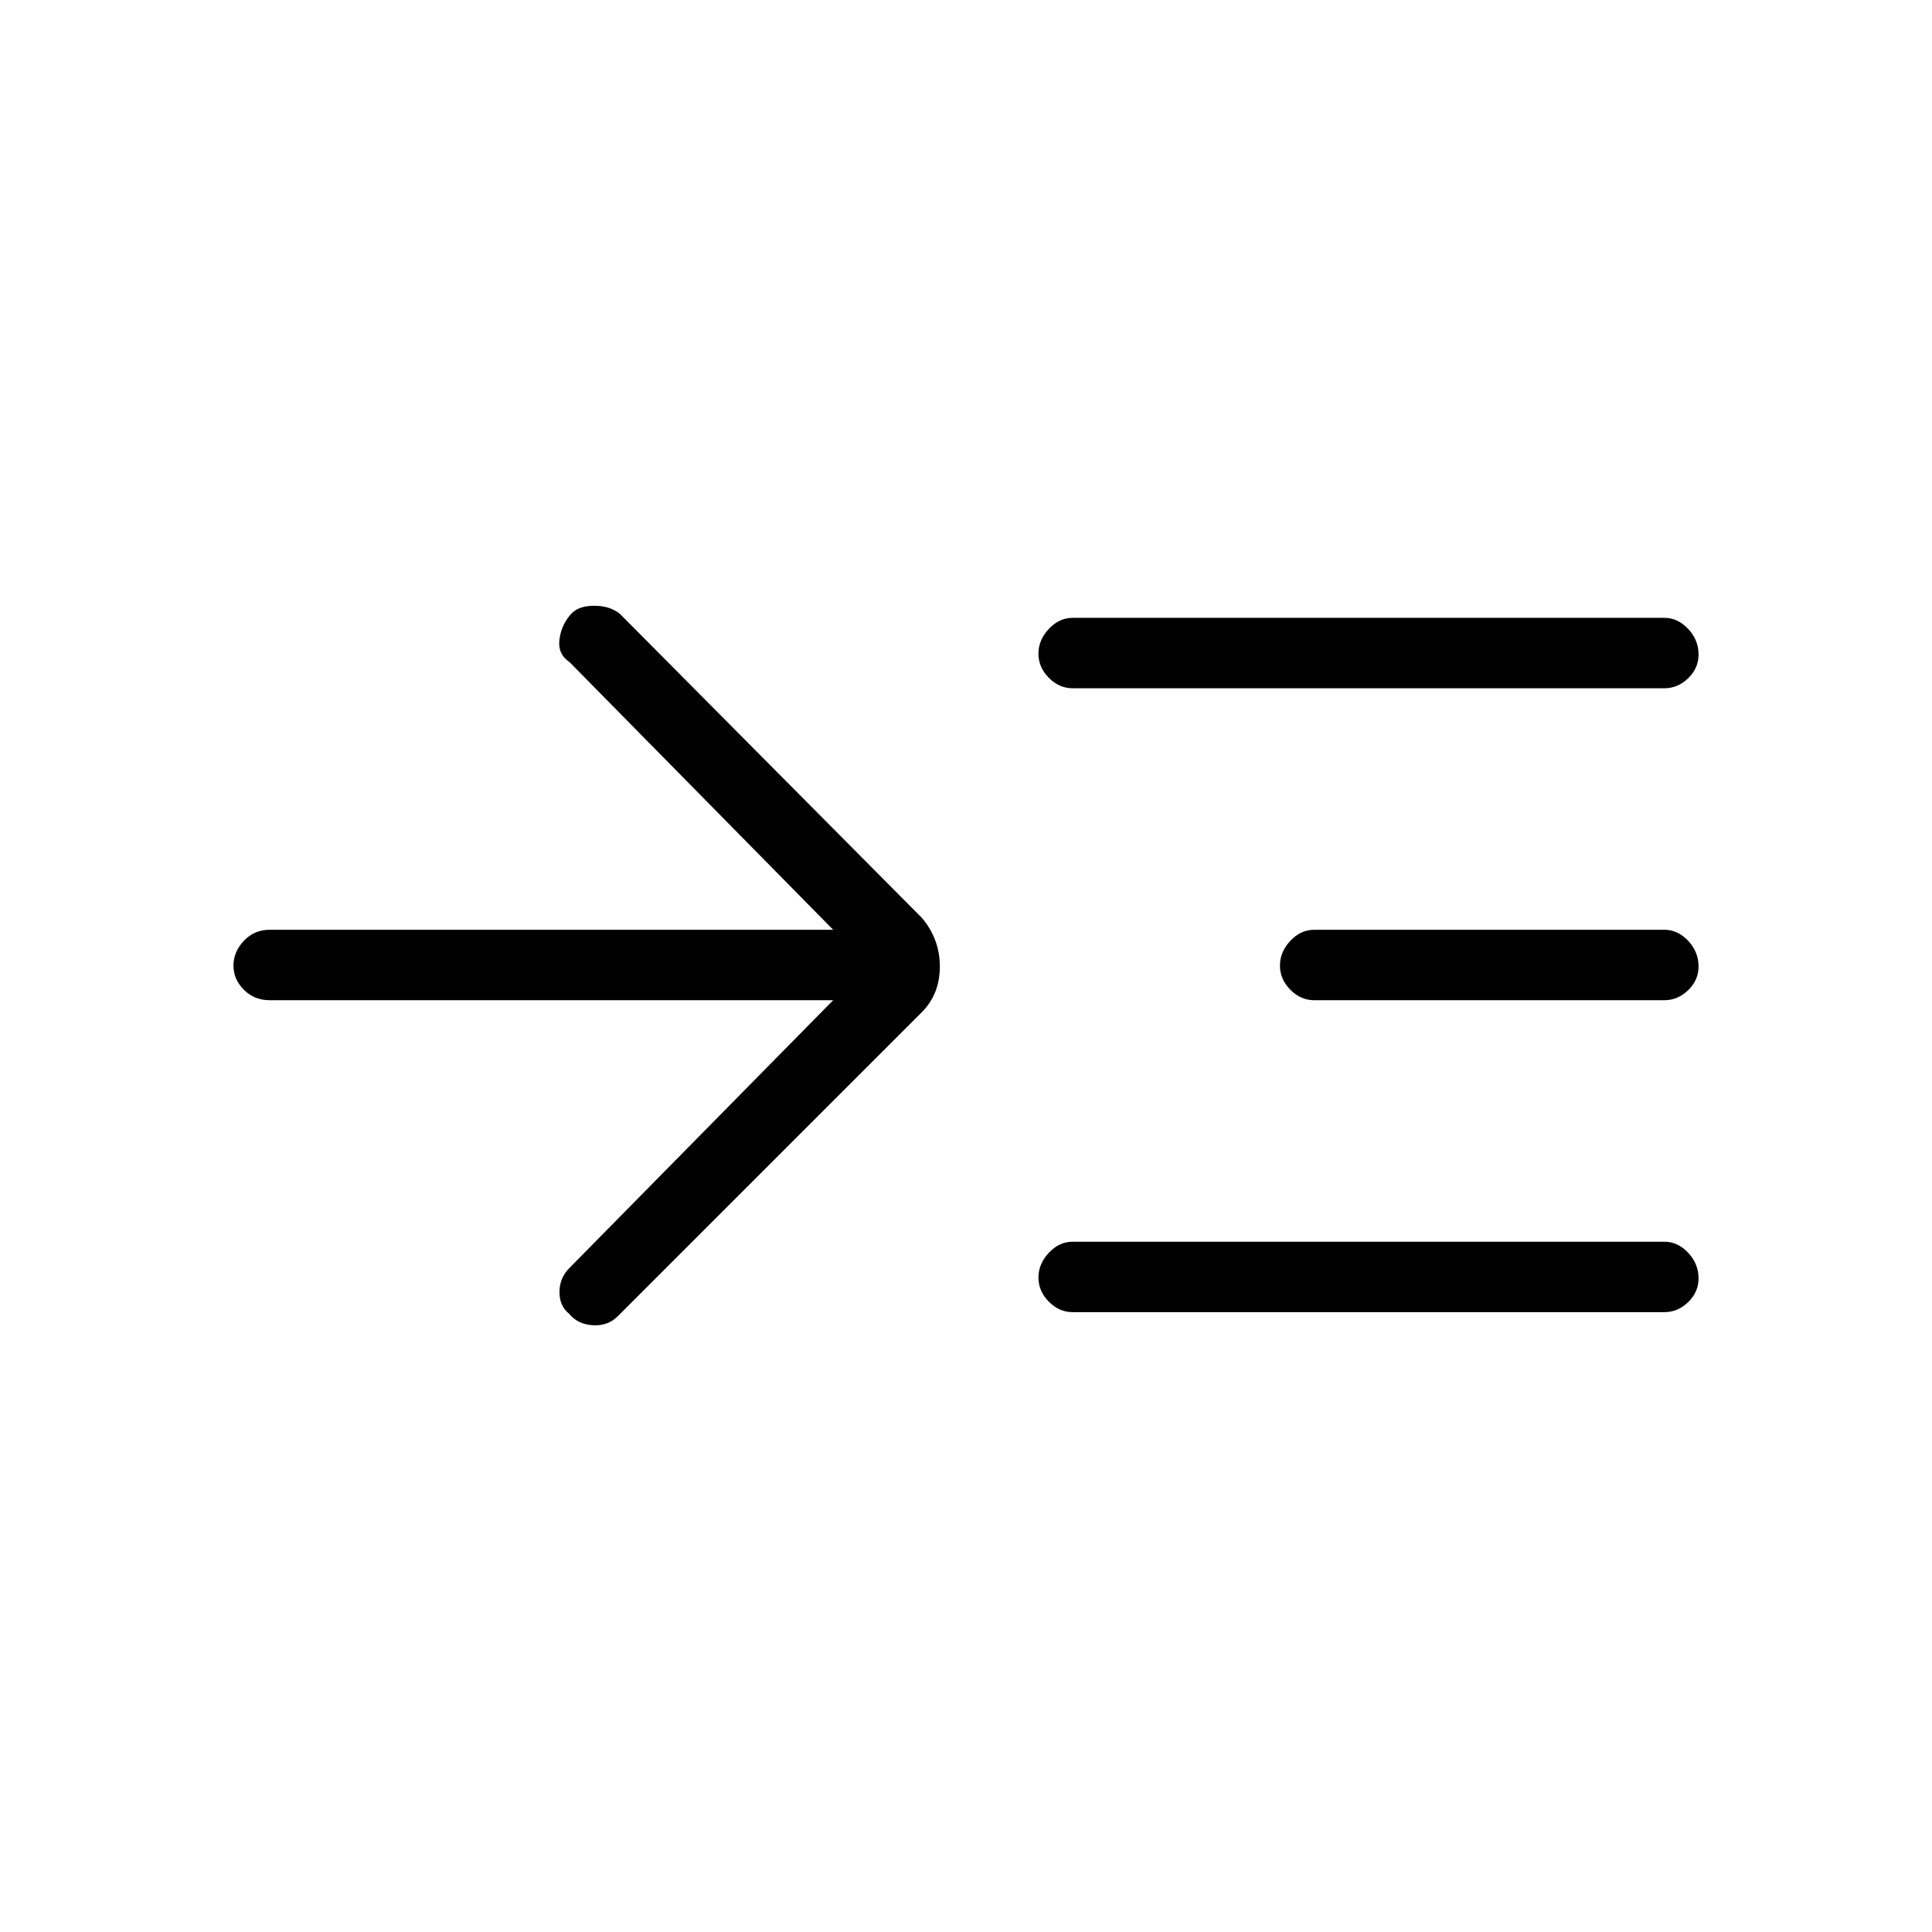 <svg xmlns="http://www.w3.org/2000/svg" height="48" viewBox="0 -960 960 960" width="48"><path d="M414-463H134q-7.67 0-12.84-5.21-5.16-5.21-5.16-12t5.16-12.29q5.17-5.5 12.84-5.5h280L283-631q-6-4-5-11.4t6-12.77q3.67-3.83 11.33-3.83 7.67 0 12.67 4l150 151q9 10.55 9 24.27 0 13.73-9 22.73L307-306q-5 5-12.5 4.5t-11.67-5.67Q278-311 278-318t5-12l131-133Zm119 155q-6.7 0-11.85-5.21-5.15-5.21-5.15-12t5.15-12.29Q526.3-343 533-343h294q6.7 0 11.85 5.5 5.15 5.51 5.15 12.73 0 6.79-5.15 11.78Q833.7-308 827-308H533Zm0-310q-6.7 0-11.85-5.21-5.15-5.21-5.15-12t5.15-12.29Q526.3-653 533-653h294q6.7 0 11.85 5.5 5.15 5.51 5.15 12.73 0 6.8-5.15 11.78Q833.7-618 827-618H533Zm120 155q-6.7 0-11.85-5.21-5.15-5.21-5.15-12t5.15-12.29Q646.3-498 653-498h174q6.7 0 11.85 5.5 5.15 5.51 5.15 12.73 0 6.79-5.15 11.78Q833.7-463 827-463H653Z"/></svg>